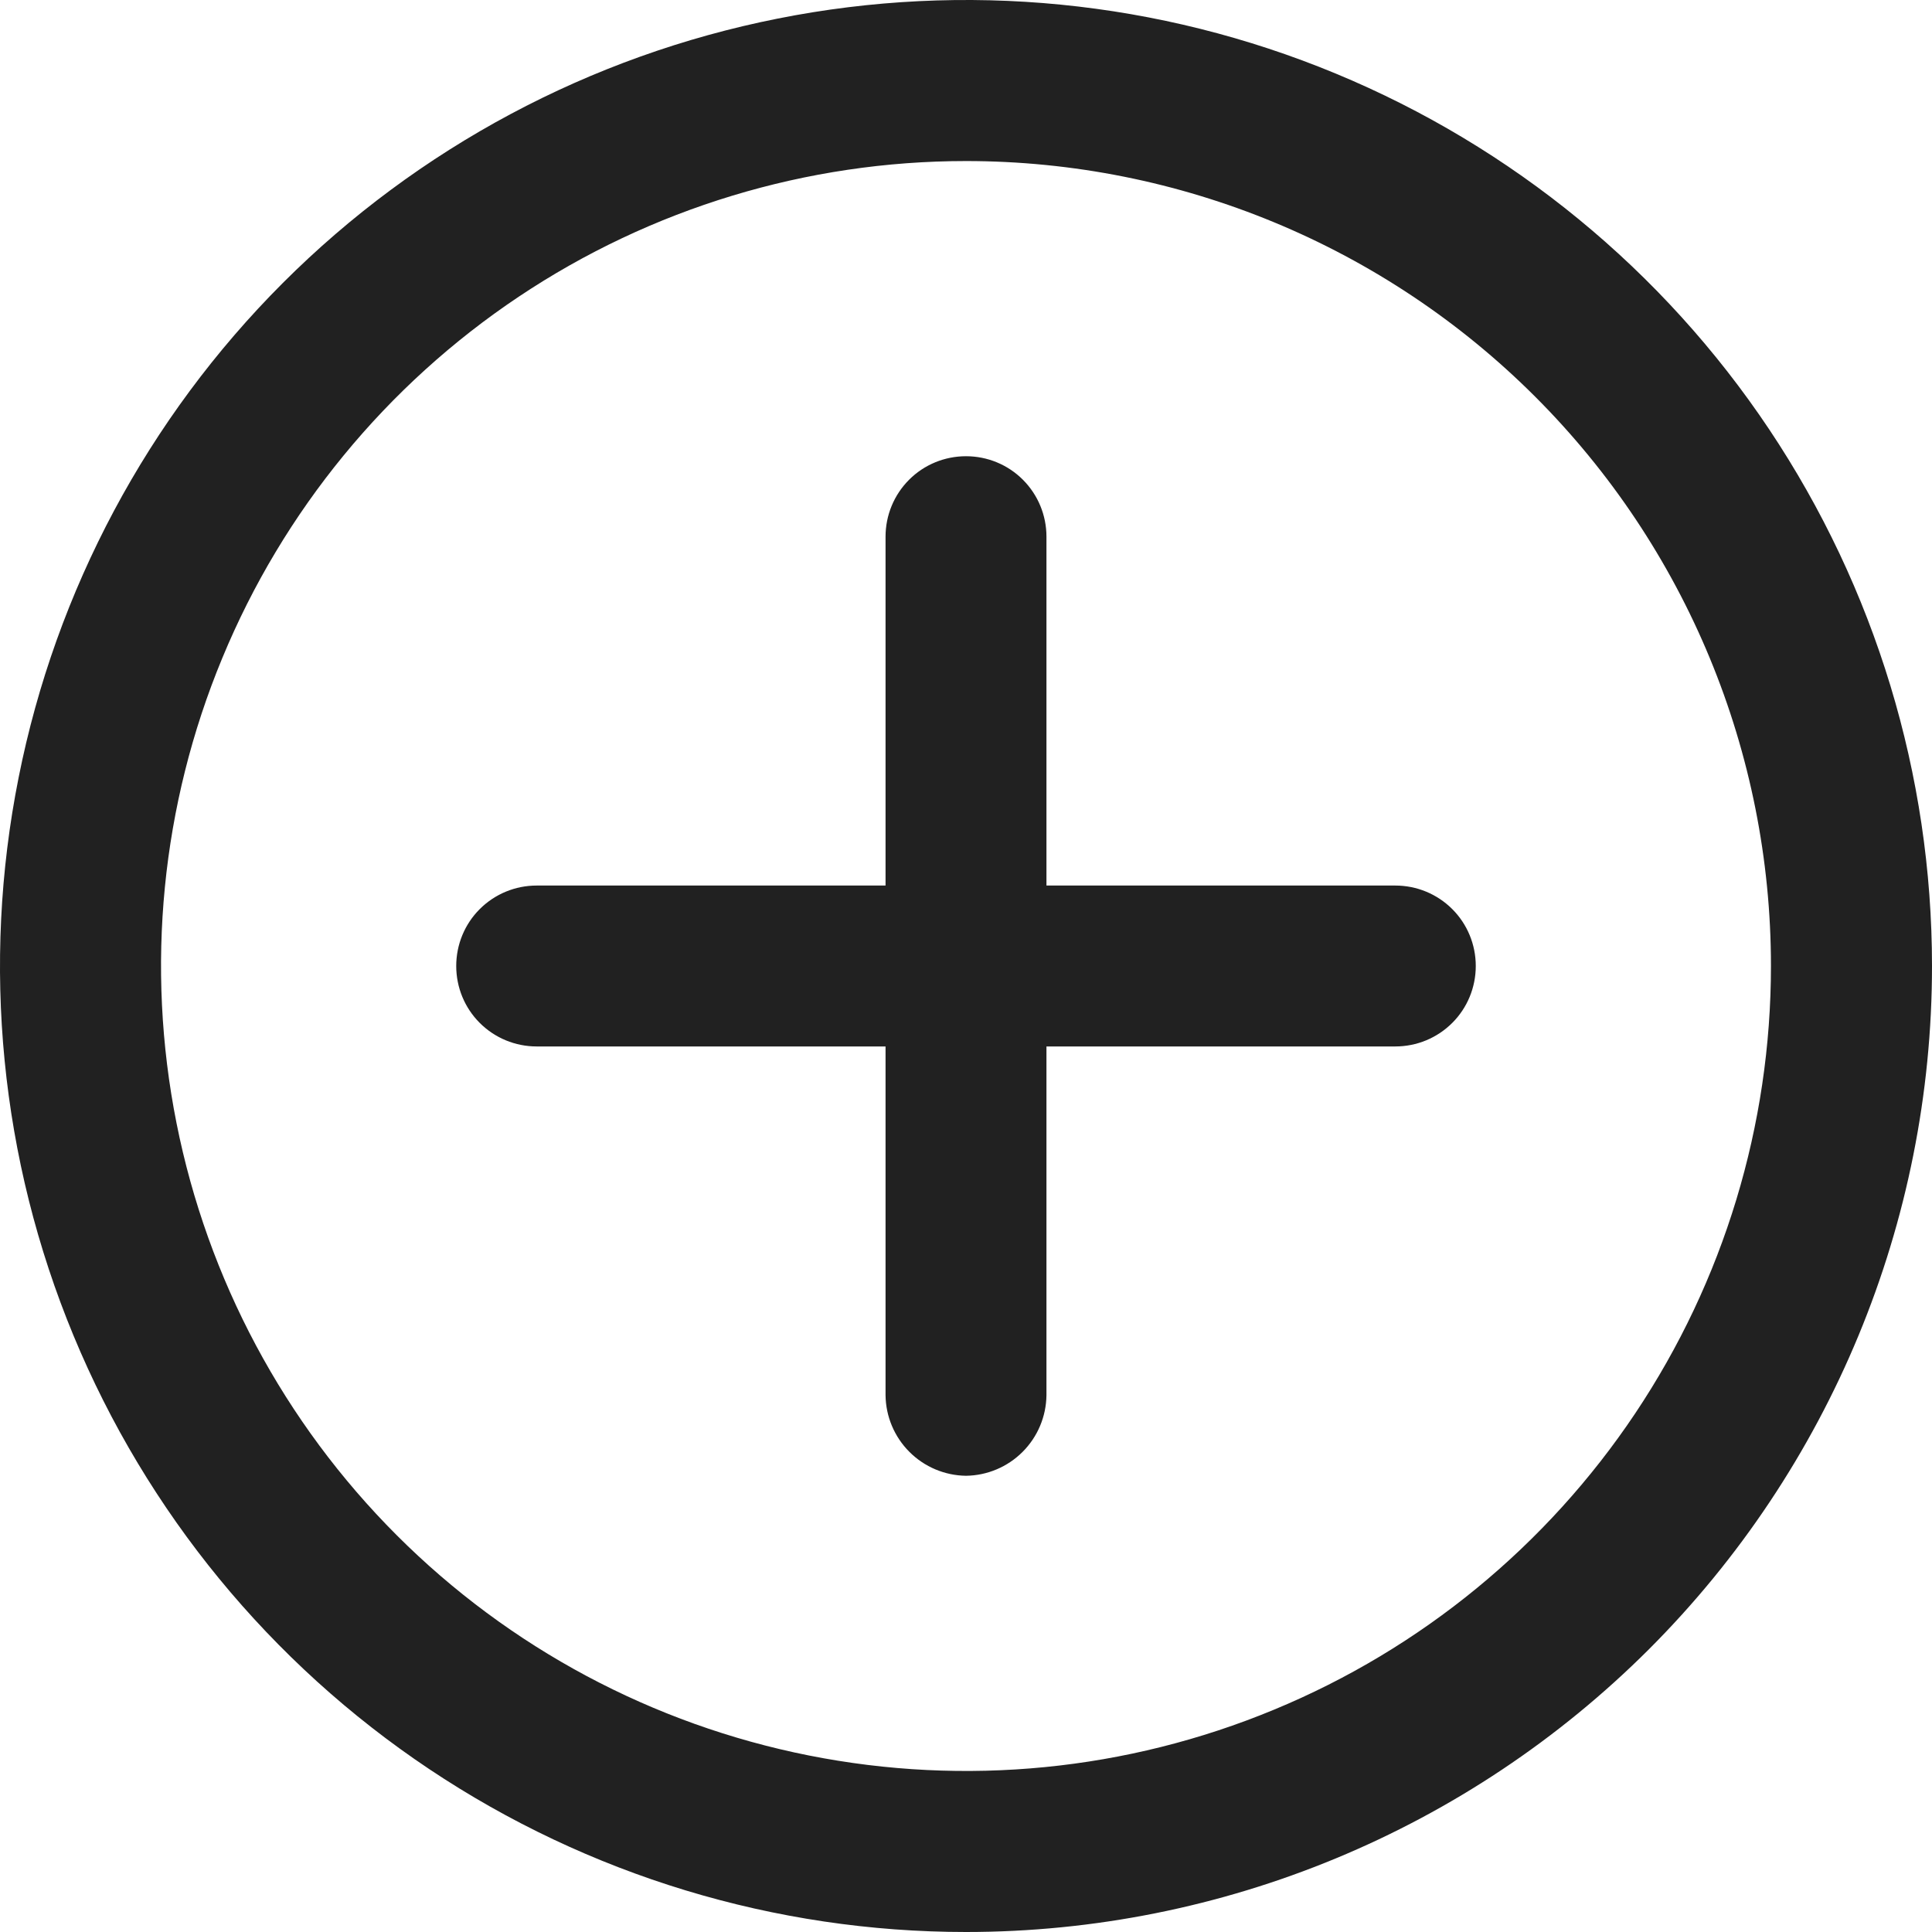 <svg width="14" height="14" viewBox="0 0 14 14" fill="none" xmlns="http://www.w3.org/2000/svg">
<g clip-path="url(#clip0_414_20748)">
<path fill-rule="evenodd" clip-rule="evenodd" d="M7 14C5.616 14 4.262 13.589 3.111 12.82C1.96 12.051 1.063 10.958 0.533 9.679C0.003 8.4 -0.136 6.992 0.135 5.634C0.405 4.277 1.071 3.029 2.05 2.05C3.029 1.071 4.277 0.405 5.634 0.135C6.992 -0.136 8.4 0.003 9.679 0.533C10.958 1.063 12.051 1.96 12.82 3.111C13.589 4.262 14 5.616 14 7C14 8.857 13.262 10.637 11.95 11.95C10.637 13.262 8.857 14 7 14ZM7 1.167C5.846 1.167 4.718 1.509 3.759 2.15C2.8 2.791 2.052 3.702 1.611 4.768C1.169 5.834 1.054 7.006 1.279 8.138C1.504 9.27 2.059 10.309 2.875 11.125C3.691 11.941 4.73 12.496 5.862 12.721C6.994 12.946 8.166 12.831 9.232 12.389C10.298 11.948 11.209 11.2 11.85 10.241C12.491 9.282 12.833 8.154 12.833 7C12.833 5.453 12.219 3.969 11.125 2.875C10.031 1.781 8.547 1.167 7 1.167ZM7 10.694C6.846 10.692 6.699 10.63 6.59 10.521C6.481 10.412 6.419 10.265 6.417 10.111V7.583H3.889C3.734 7.583 3.586 7.522 3.476 7.412C3.367 7.303 3.306 7.155 3.306 7C3.306 6.845 3.367 6.697 3.476 6.588C3.586 6.478 3.734 6.417 3.889 6.417H6.417V3.889C6.417 3.734 6.478 3.586 6.588 3.476C6.697 3.367 6.845 3.306 7 3.306C7.155 3.306 7.303 3.367 7.412 3.476C7.522 3.586 7.583 3.734 7.583 3.889V6.417H10.111C10.266 6.417 10.414 6.478 10.524 6.588C10.633 6.697 10.694 6.845 10.694 7C10.694 7.155 10.633 7.303 10.524 7.412C10.414 7.522 10.266 7.583 10.111 7.583H7.583V10.111C7.581 10.265 7.519 10.412 7.41 10.521C7.301 10.63 7.154 10.692 7 10.694Z" fill="#212121"/>
</g>
<defs>
<clipPath id="clip0_414_20748">
<rect width="14" height="14" fill="white"/>
</clipPath>
</defs>
</svg>

